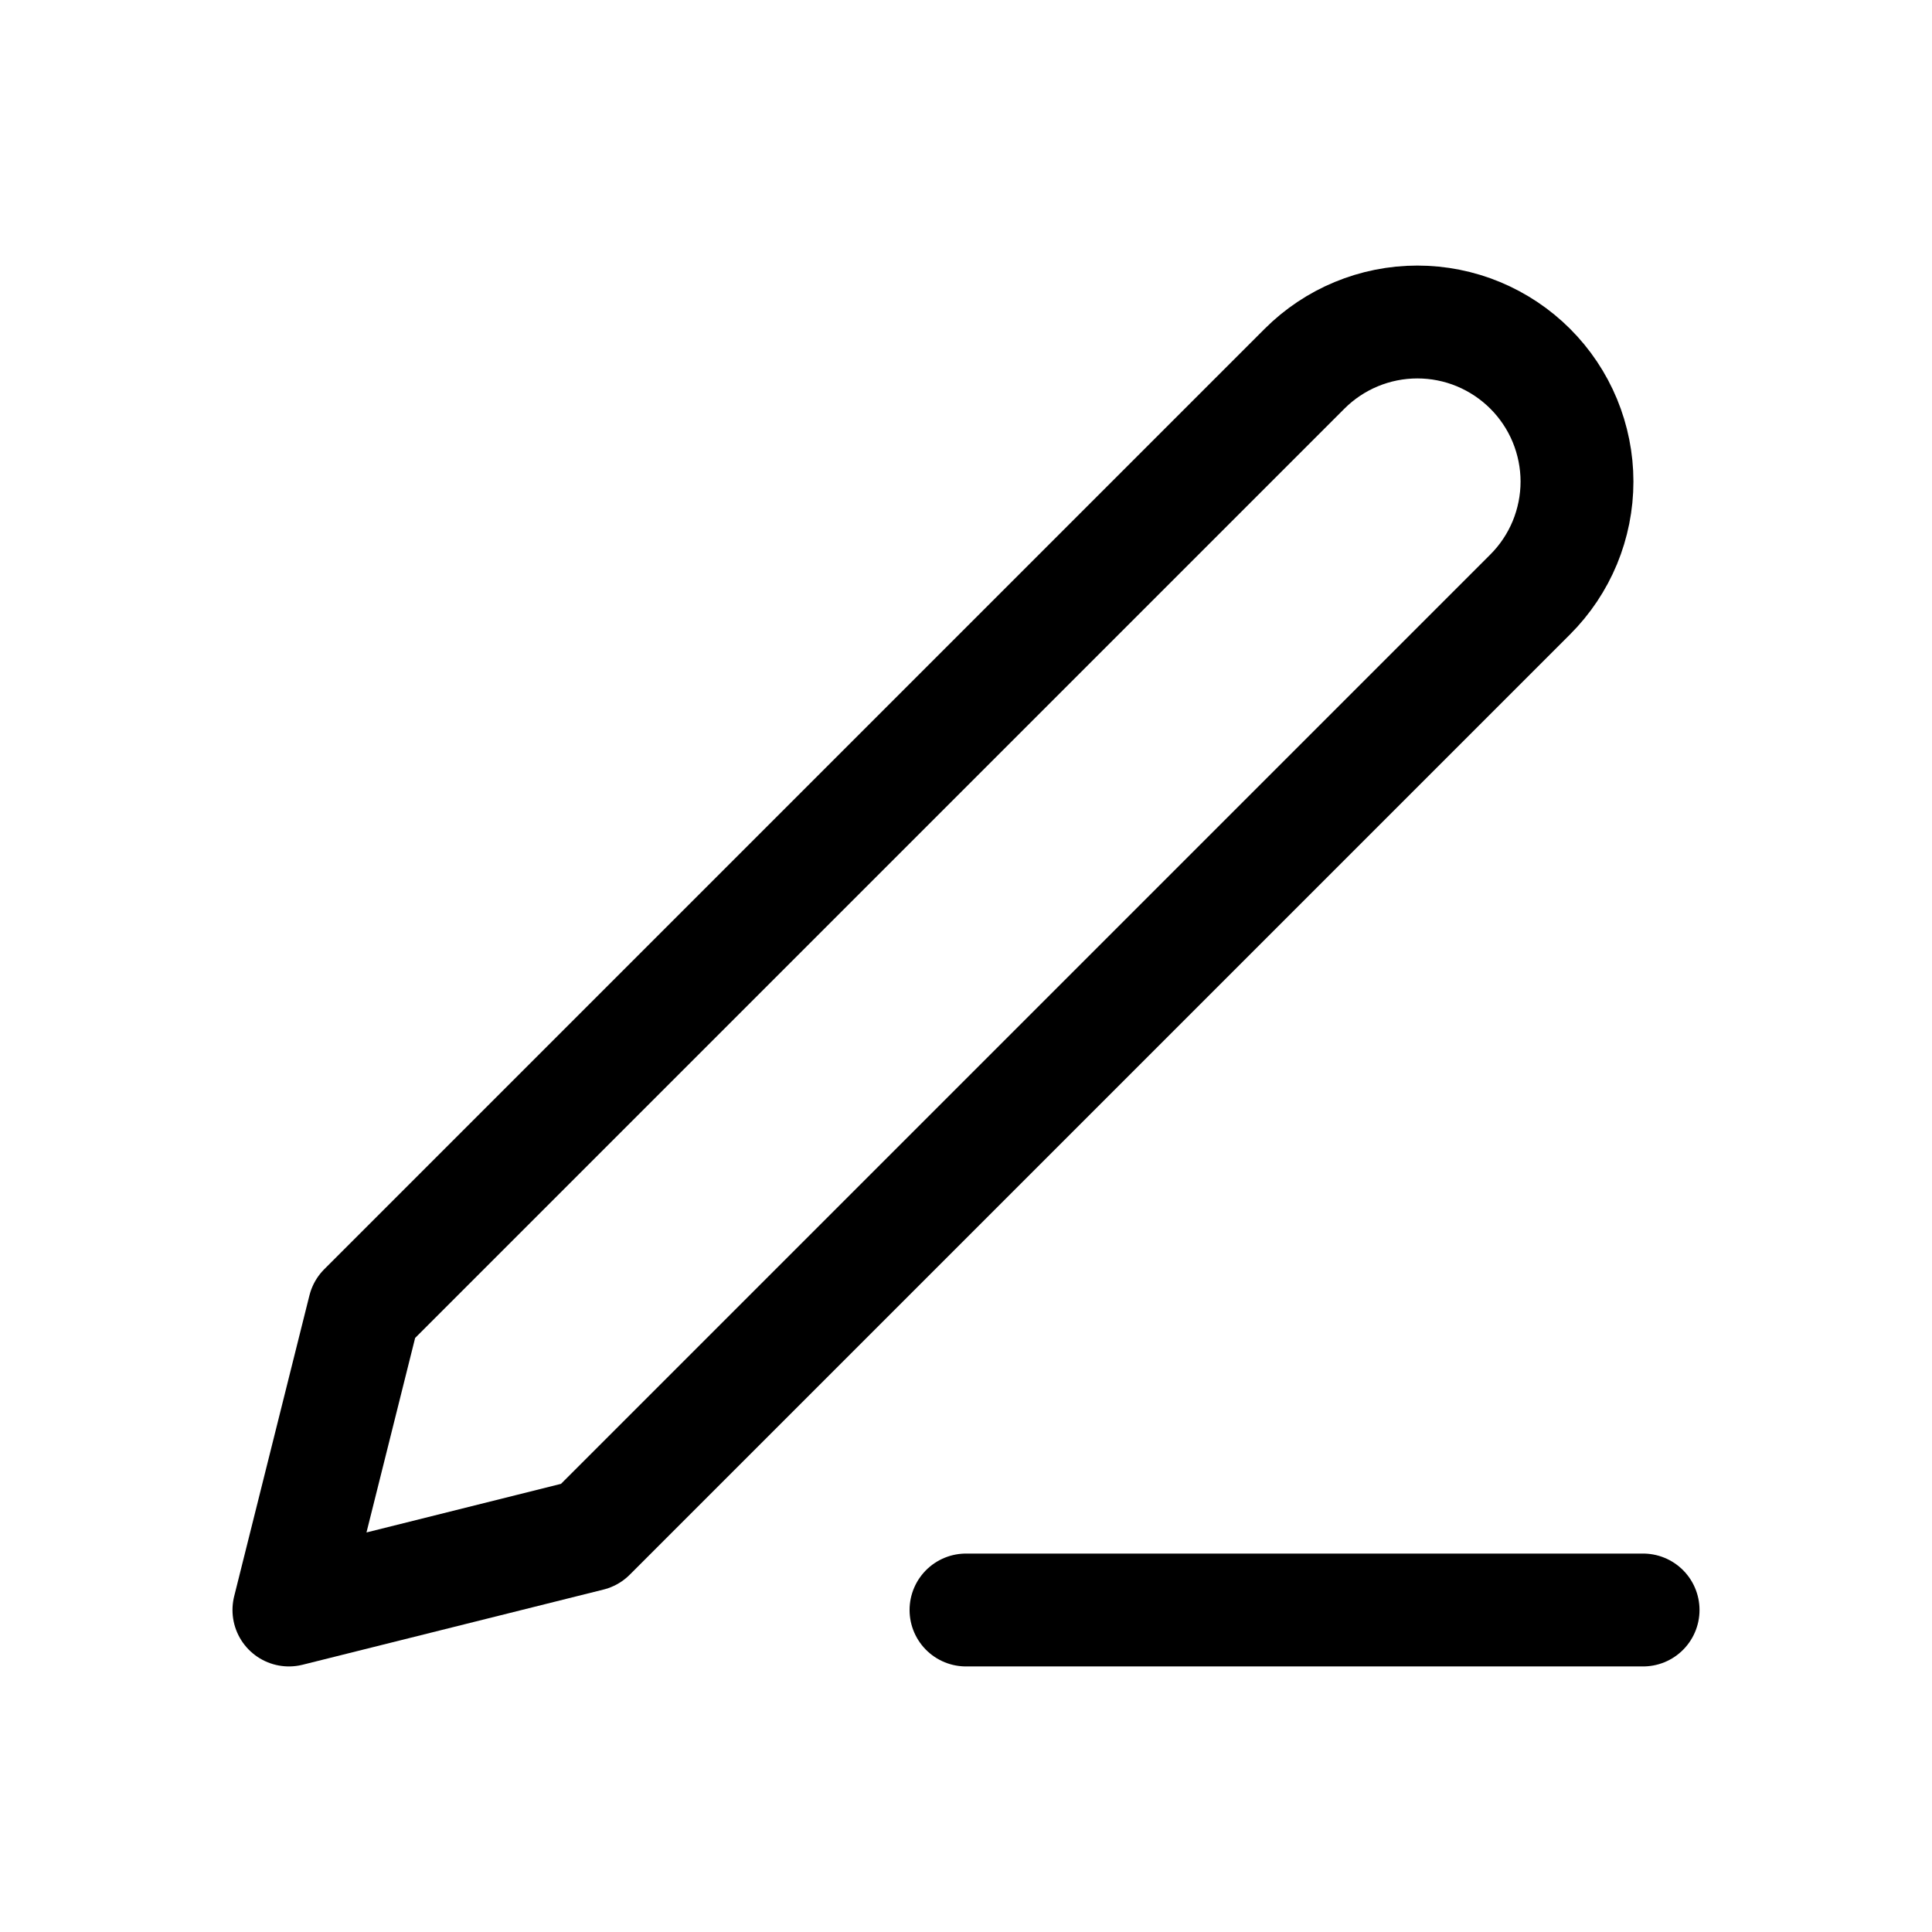 <svg width="24" height="24" viewBox="0 0 24 24" fill="none" xmlns="http://www.w3.org/2000/svg">
<path d="M12 20H20.411" stroke="black" stroke-width="1.402" stroke-linecap="round" stroke-linejoin="round"/>
<path d="M16.205 4.581C16.577 4.209 17.081 4 17.607 4C17.867 4 18.125 4.051 18.366 4.151C18.606 4.251 18.825 4.397 19.009 4.581C19.193 4.765 19.339 4.983 19.439 5.224C19.538 5.464 19.59 5.722 19.59 5.982C19.59 6.243 19.538 6.501 19.439 6.741C19.339 6.982 19.193 7.2 19.009 7.384L7.327 19.066L3.589 20L4.524 16.262L16.205 4.581Z" stroke="black" stroke-width="1.402" stroke-linecap="round" stroke-linejoin="round"/>
</svg>
